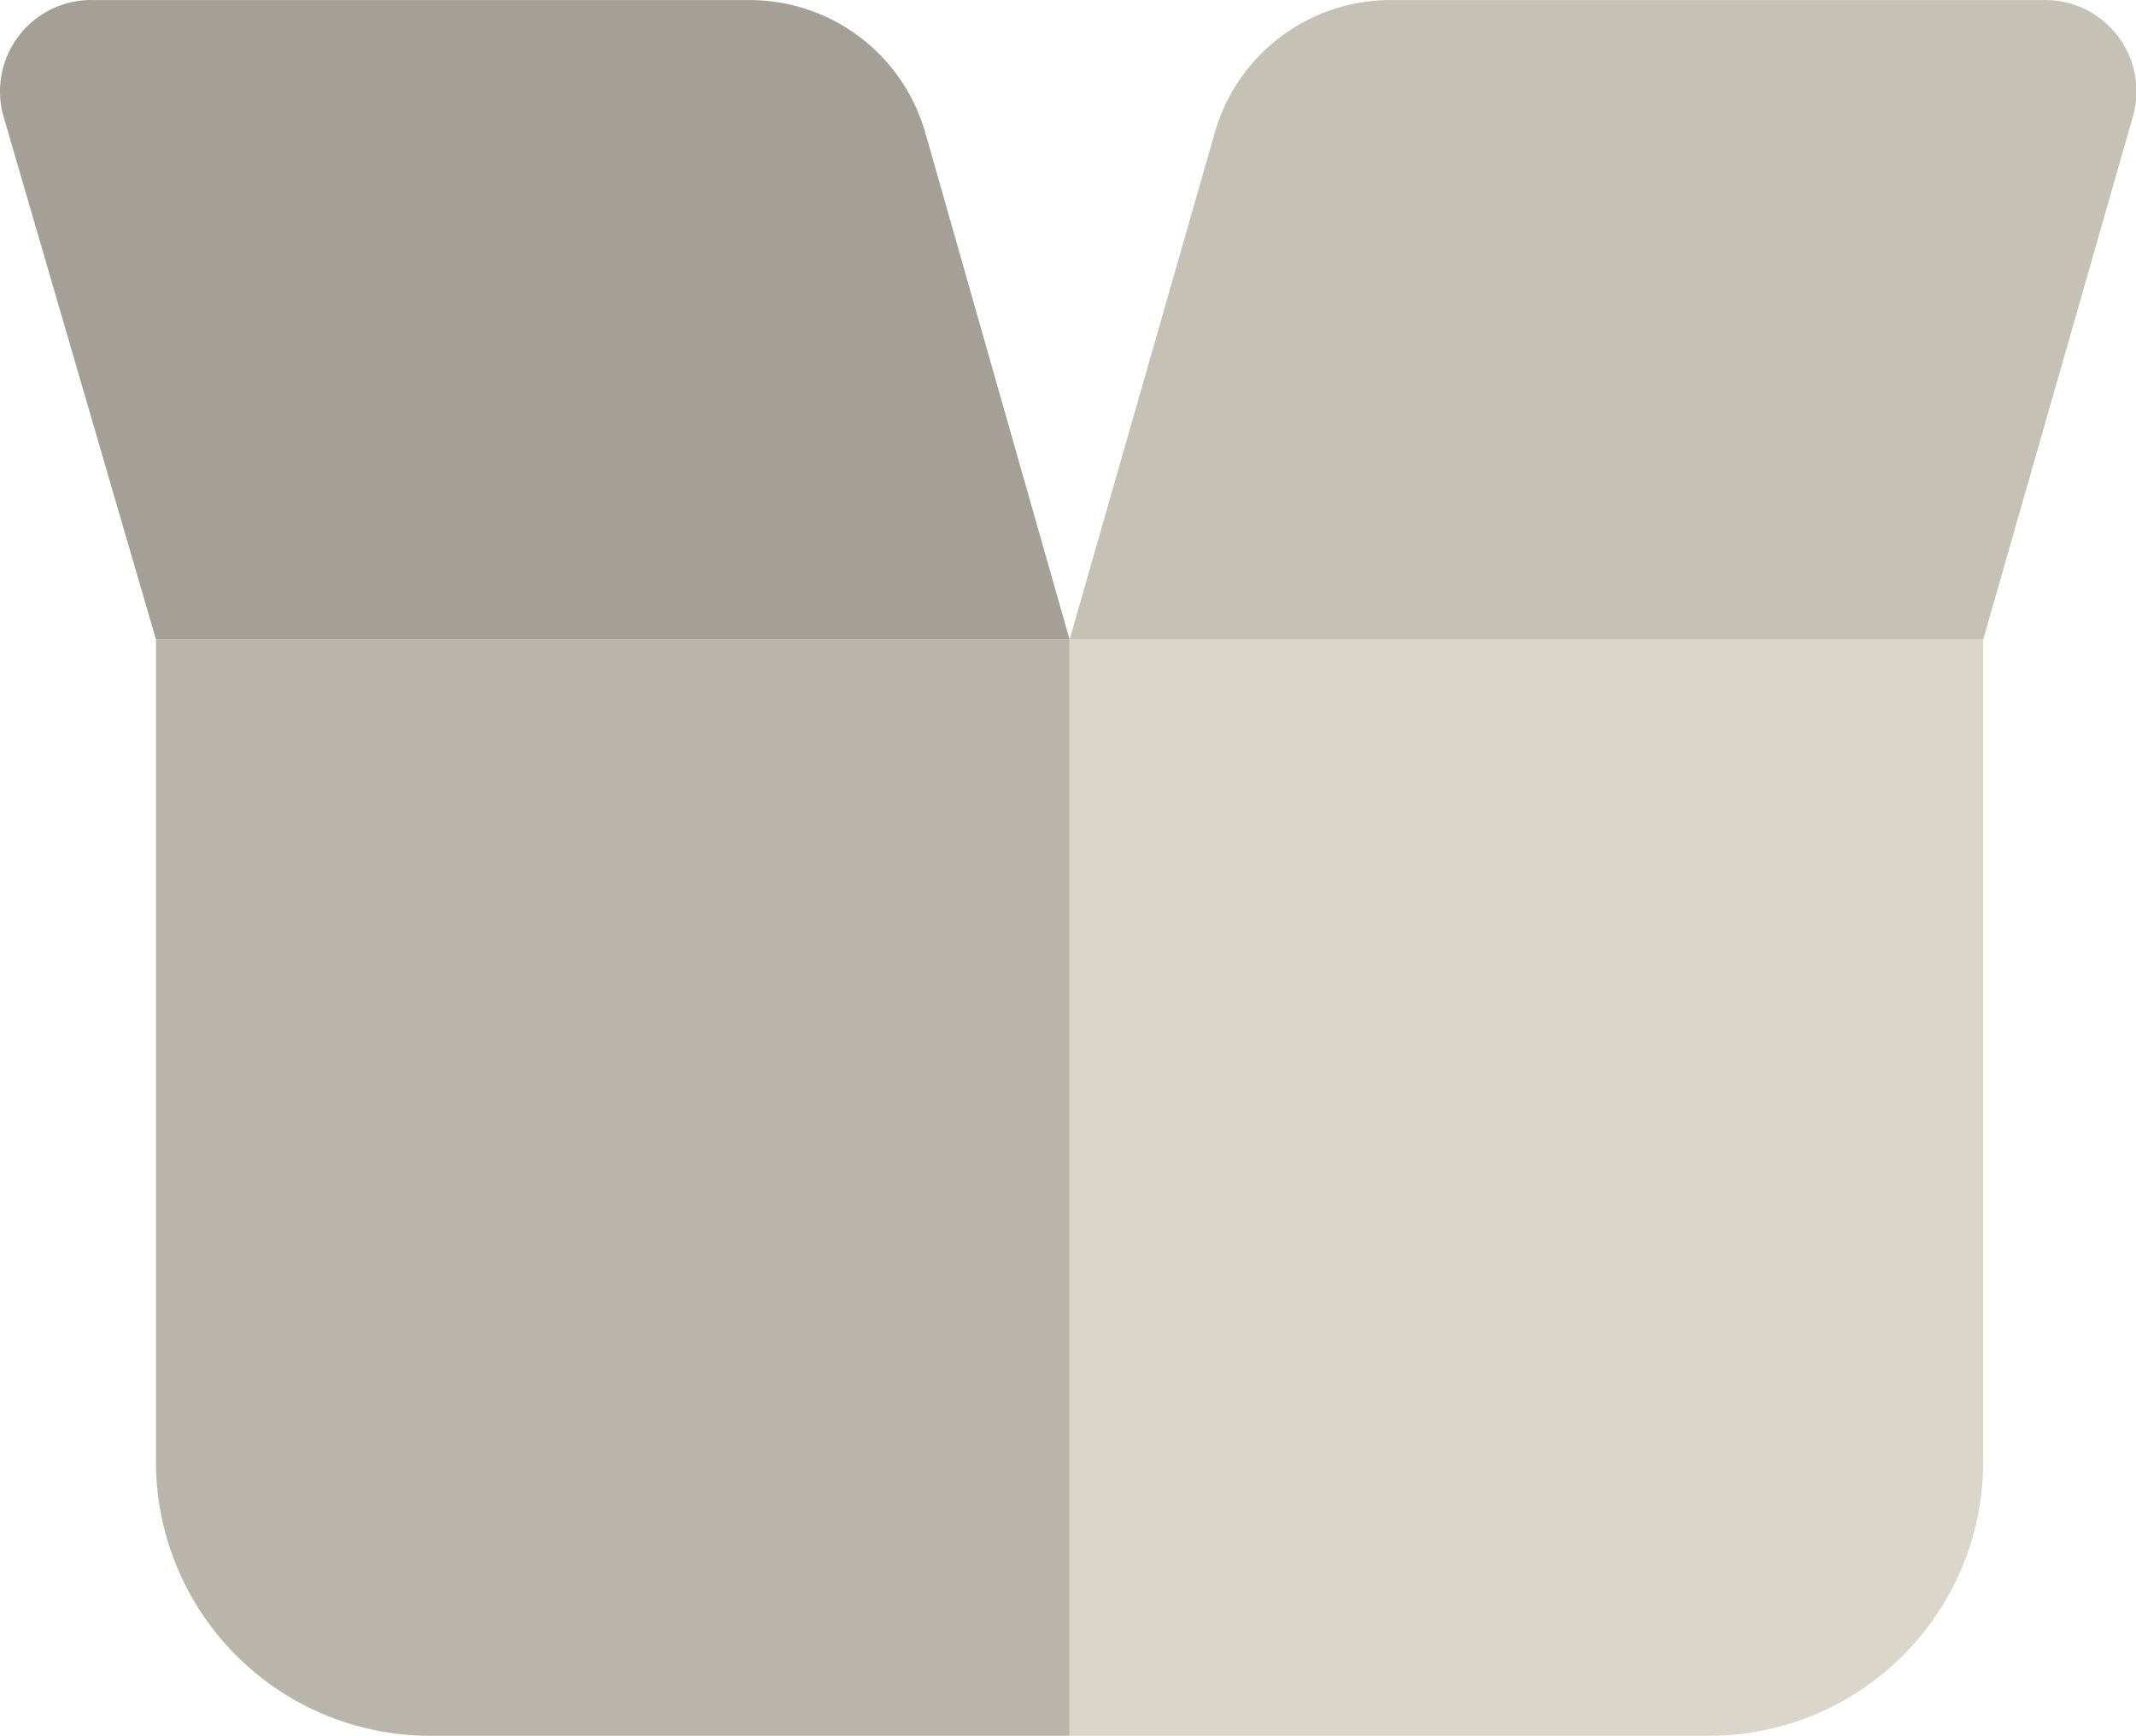 <svg xmlns="http://www.w3.org/2000/svg" viewBox="0 0 1260 1024" version="1.1"><path d="M92.014 377.287v485.035a161.678 161.678 0 0 0 161.678 161.678h377.249V377.287z" fill="#BAB5AA" p-id="3559"></path><path d="M630.941 377.287v646.713h377.249a161.678 161.678 0 0 0 161.678-161.678V377.287z" fill="#DAD6CA" p-id="3560"></path><path d="M92.014 377.287L2.013 68.482A53.893 53.893 0 0 1 55.906 0.038h386.411a107.786 107.786 0 0 1 103.474 78.144L630.941 377.287" fill="#A5A097" p-id="3561"></path><path d="M1169.869 377.287l88.384-308.805a53.893 53.893 0 0 0-53.893-68.444h-384.255a107.786 107.786 0 0 0-103.474 78.144L630.941 377.287" fill="#C6C1B5" p-id="3562"></path></svg>